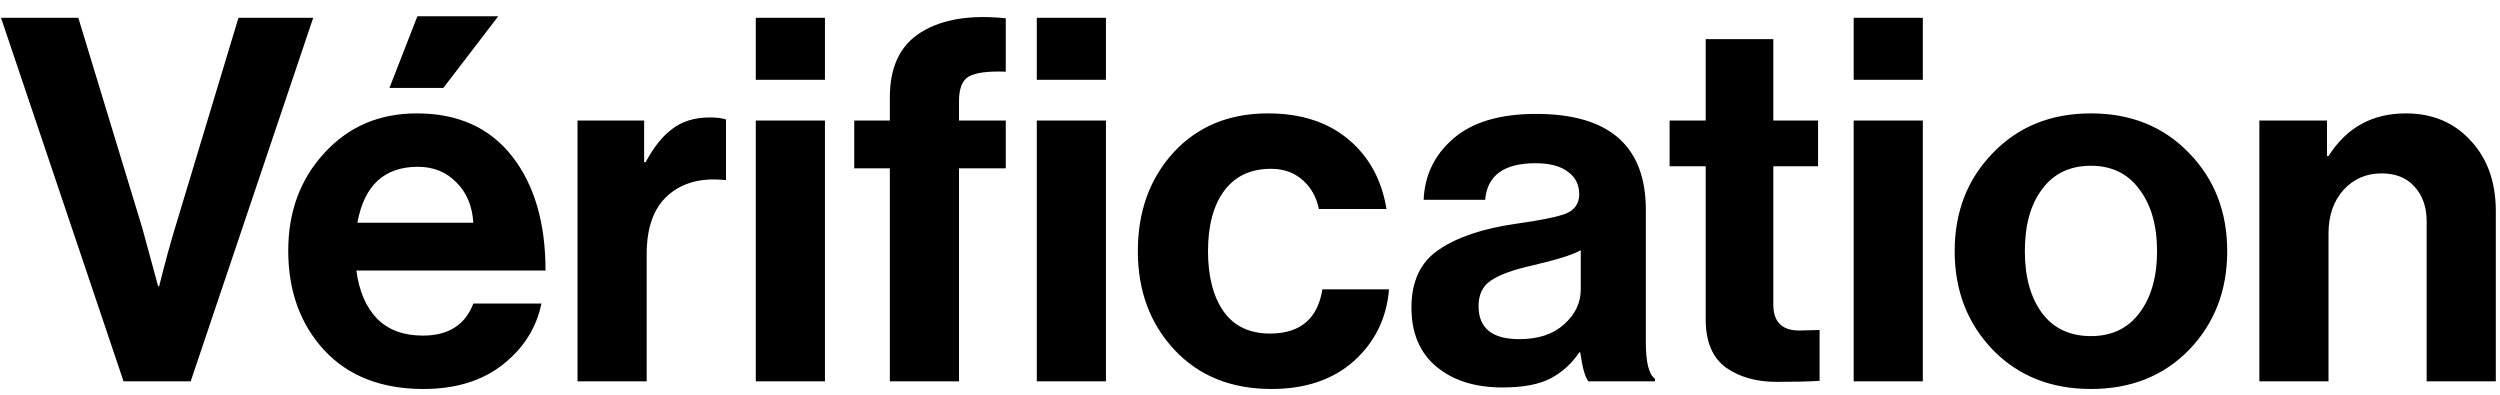 <svg width="177" height="28" viewBox="0 0 177 28" fill="none" xmlns="http://www.w3.org/2000/svg">
<path d="M8.748 27L0.072 1.26H5.544L10.08 16.164L11.196 20.268H11.268C11.676 18.636 12.048 17.268 12.384 16.164L16.884 1.26H22.176L13.5 27H8.748ZM29.983 27.54C27.007 27.54 24.667 26.628 22.963 24.804C21.259 22.956 20.407 20.604 20.407 17.748C20.407 14.988 21.259 12.684 22.963 10.836C24.667 8.964 26.851 8.028 29.515 8.028C32.419 8.028 34.663 9.036 36.247 11.052C37.831 13.068 38.623 15.768 38.623 19.152H25.231C25.423 20.616 25.915 21.756 26.707 22.572C27.499 23.364 28.579 23.76 29.947 23.76C31.747 23.76 32.935 23.004 33.511 21.492H38.335C37.975 23.22 37.063 24.66 35.599 25.812C34.135 26.964 32.263 27.54 29.983 27.54ZM29.587 11.808C27.211 11.808 25.783 13.128 25.303 15.768H33.511C33.439 14.592 33.043 13.644 32.323 12.924C31.603 12.18 30.691 11.808 29.587 11.808ZM35.275 1.152L31.387 6.228H27.571L29.551 1.152H35.275ZM45.605 8.532V11.484H45.713C46.289 10.404 46.925 9.612 47.621 9.108C48.317 8.58 49.193 8.316 50.249 8.316C50.753 8.316 51.137 8.364 51.401 8.46V12.744H51.293C49.637 12.576 48.305 12.936 47.297 13.824C46.289 14.712 45.785 16.104 45.785 18V27H40.889V8.532H45.605ZM53.51 27V8.532H58.406V27H53.51ZM53.51 5.652V1.26H58.406V5.652H53.51ZM60.481 11.916V8.532H63.001V6.876C63.001 4.716 63.745 3.18 65.233 2.268C66.721 1.356 68.713 1.032 71.209 1.296V5.076C69.985 5.028 69.121 5.136 68.617 5.4C68.137 5.664 67.897 6.252 67.897 7.164V8.532H71.209V11.916H67.897V27H63.001V11.916H60.481ZM73.405 27V8.532H78.301V27H73.405ZM73.405 5.652V1.26H78.301V5.652H73.405ZM90.027 27.54C87.171 27.54 84.879 26.616 83.151 24.768C81.423 22.92 80.559 20.592 80.559 17.784C80.559 14.976 81.399 12.648 83.079 10.8C84.783 8.952 87.015 8.028 89.775 8.028C92.103 8.028 93.999 8.64 95.463 9.864C96.927 11.088 97.827 12.732 98.163 14.796H93.375C93.207 13.956 92.823 13.272 92.223 12.744C91.623 12.216 90.879 11.952 89.991 11.952C88.551 11.952 87.447 12.468 86.679 13.5C85.911 14.532 85.527 15.96 85.527 17.784C85.527 19.584 85.899 21.012 86.643 22.068C87.387 23.1 88.479 23.616 89.919 23.616C92.055 23.616 93.291 22.572 93.627 20.484H98.343C98.175 22.524 97.347 24.216 95.859 25.56C94.371 26.88 92.427 27.54 90.027 27.54ZM112.458 27C112.218 26.688 112.026 26.004 111.882 24.948H111.81C111.282 25.74 110.61 26.352 109.794 26.784C108.978 27.216 107.838 27.432 106.374 27.432C104.43 27.432 102.87 26.94 101.694 25.956C100.518 24.972 99.93 23.58 99.93 21.78C99.93 19.908 100.578 18.54 101.874 17.676C103.17 16.788 104.994 16.176 107.346 15.84C109.074 15.6 110.25 15.36 110.874 15.12C111.498 14.856 111.81 14.4 111.81 13.752C111.81 13.08 111.546 12.552 111.018 12.168C110.49 11.76 109.722 11.556 108.714 11.556C106.482 11.556 105.294 12.42 105.15 14.148H100.794C100.866 12.396 101.574 10.944 102.918 9.792C104.262 8.64 106.206 8.064 108.75 8.064C113.934 8.064 116.526 10.332 116.526 14.868V24.264C116.526 25.656 116.742 26.508 117.174 26.82V27H112.458ZM107.562 24.012C108.906 24.012 109.962 23.664 110.73 22.968C111.522 22.272 111.918 21.444 111.918 20.484V17.712C111.39 18.024 110.25 18.384 108.498 18.792C107.106 19.104 106.122 19.464 105.546 19.872C104.97 20.256 104.682 20.856 104.682 21.672C104.682 23.232 105.642 24.012 107.562 24.012ZM118.207 11.772V8.532H120.763V2.772H125.551V8.532H128.719V11.772H125.551V21.564C125.551 22.788 126.163 23.4 127.387 23.4L128.827 23.364V26.964C128.083 27.012 127.063 27.036 125.767 27.036C124.351 27.036 123.163 26.7 122.203 26.028C121.243 25.332 120.763 24.192 120.763 22.608V11.772H118.207ZM131.24 27V8.532H136.136V27H131.24ZM131.24 5.652V1.26H136.136V5.652H131.24ZM154.987 24.768C153.187 26.616 150.871 27.54 148.039 27.54C145.207 27.54 142.891 26.616 141.091 24.768C139.291 22.896 138.391 20.568 138.391 17.784C138.391 15 139.291 12.684 141.091 10.836C142.891 8.964 145.207 8.028 148.039 8.028C150.871 8.028 153.187 8.964 154.987 10.836C156.787 12.684 157.687 15 157.687 17.784C157.687 20.568 156.787 22.896 154.987 24.768ZM148.039 23.796C149.503 23.796 150.643 23.256 151.459 22.176C152.299 21.072 152.719 19.608 152.719 17.784C152.719 15.96 152.299 14.496 151.459 13.392C150.643 12.288 149.503 11.736 148.039 11.736C146.551 11.736 145.399 12.288 144.583 13.392C143.767 14.472 143.359 15.936 143.359 17.784C143.359 19.608 143.767 21.072 144.583 22.176C145.399 23.256 146.551 23.796 148.039 23.796ZM164.751 8.532V11.052H164.859C166.131 9.036 167.955 8.028 170.331 8.028C172.227 8.028 173.763 8.676 174.939 9.972C176.115 11.244 176.703 12.9 176.703 14.94V27H171.807V15.66C171.807 14.652 171.519 13.836 170.943 13.212C170.391 12.588 169.611 12.276 168.603 12.276C167.523 12.276 166.623 12.672 165.903 13.464C165.207 14.256 164.859 15.276 164.859 16.524V27H159.963V8.532H164.751Z" fill="black"/>
</svg>
